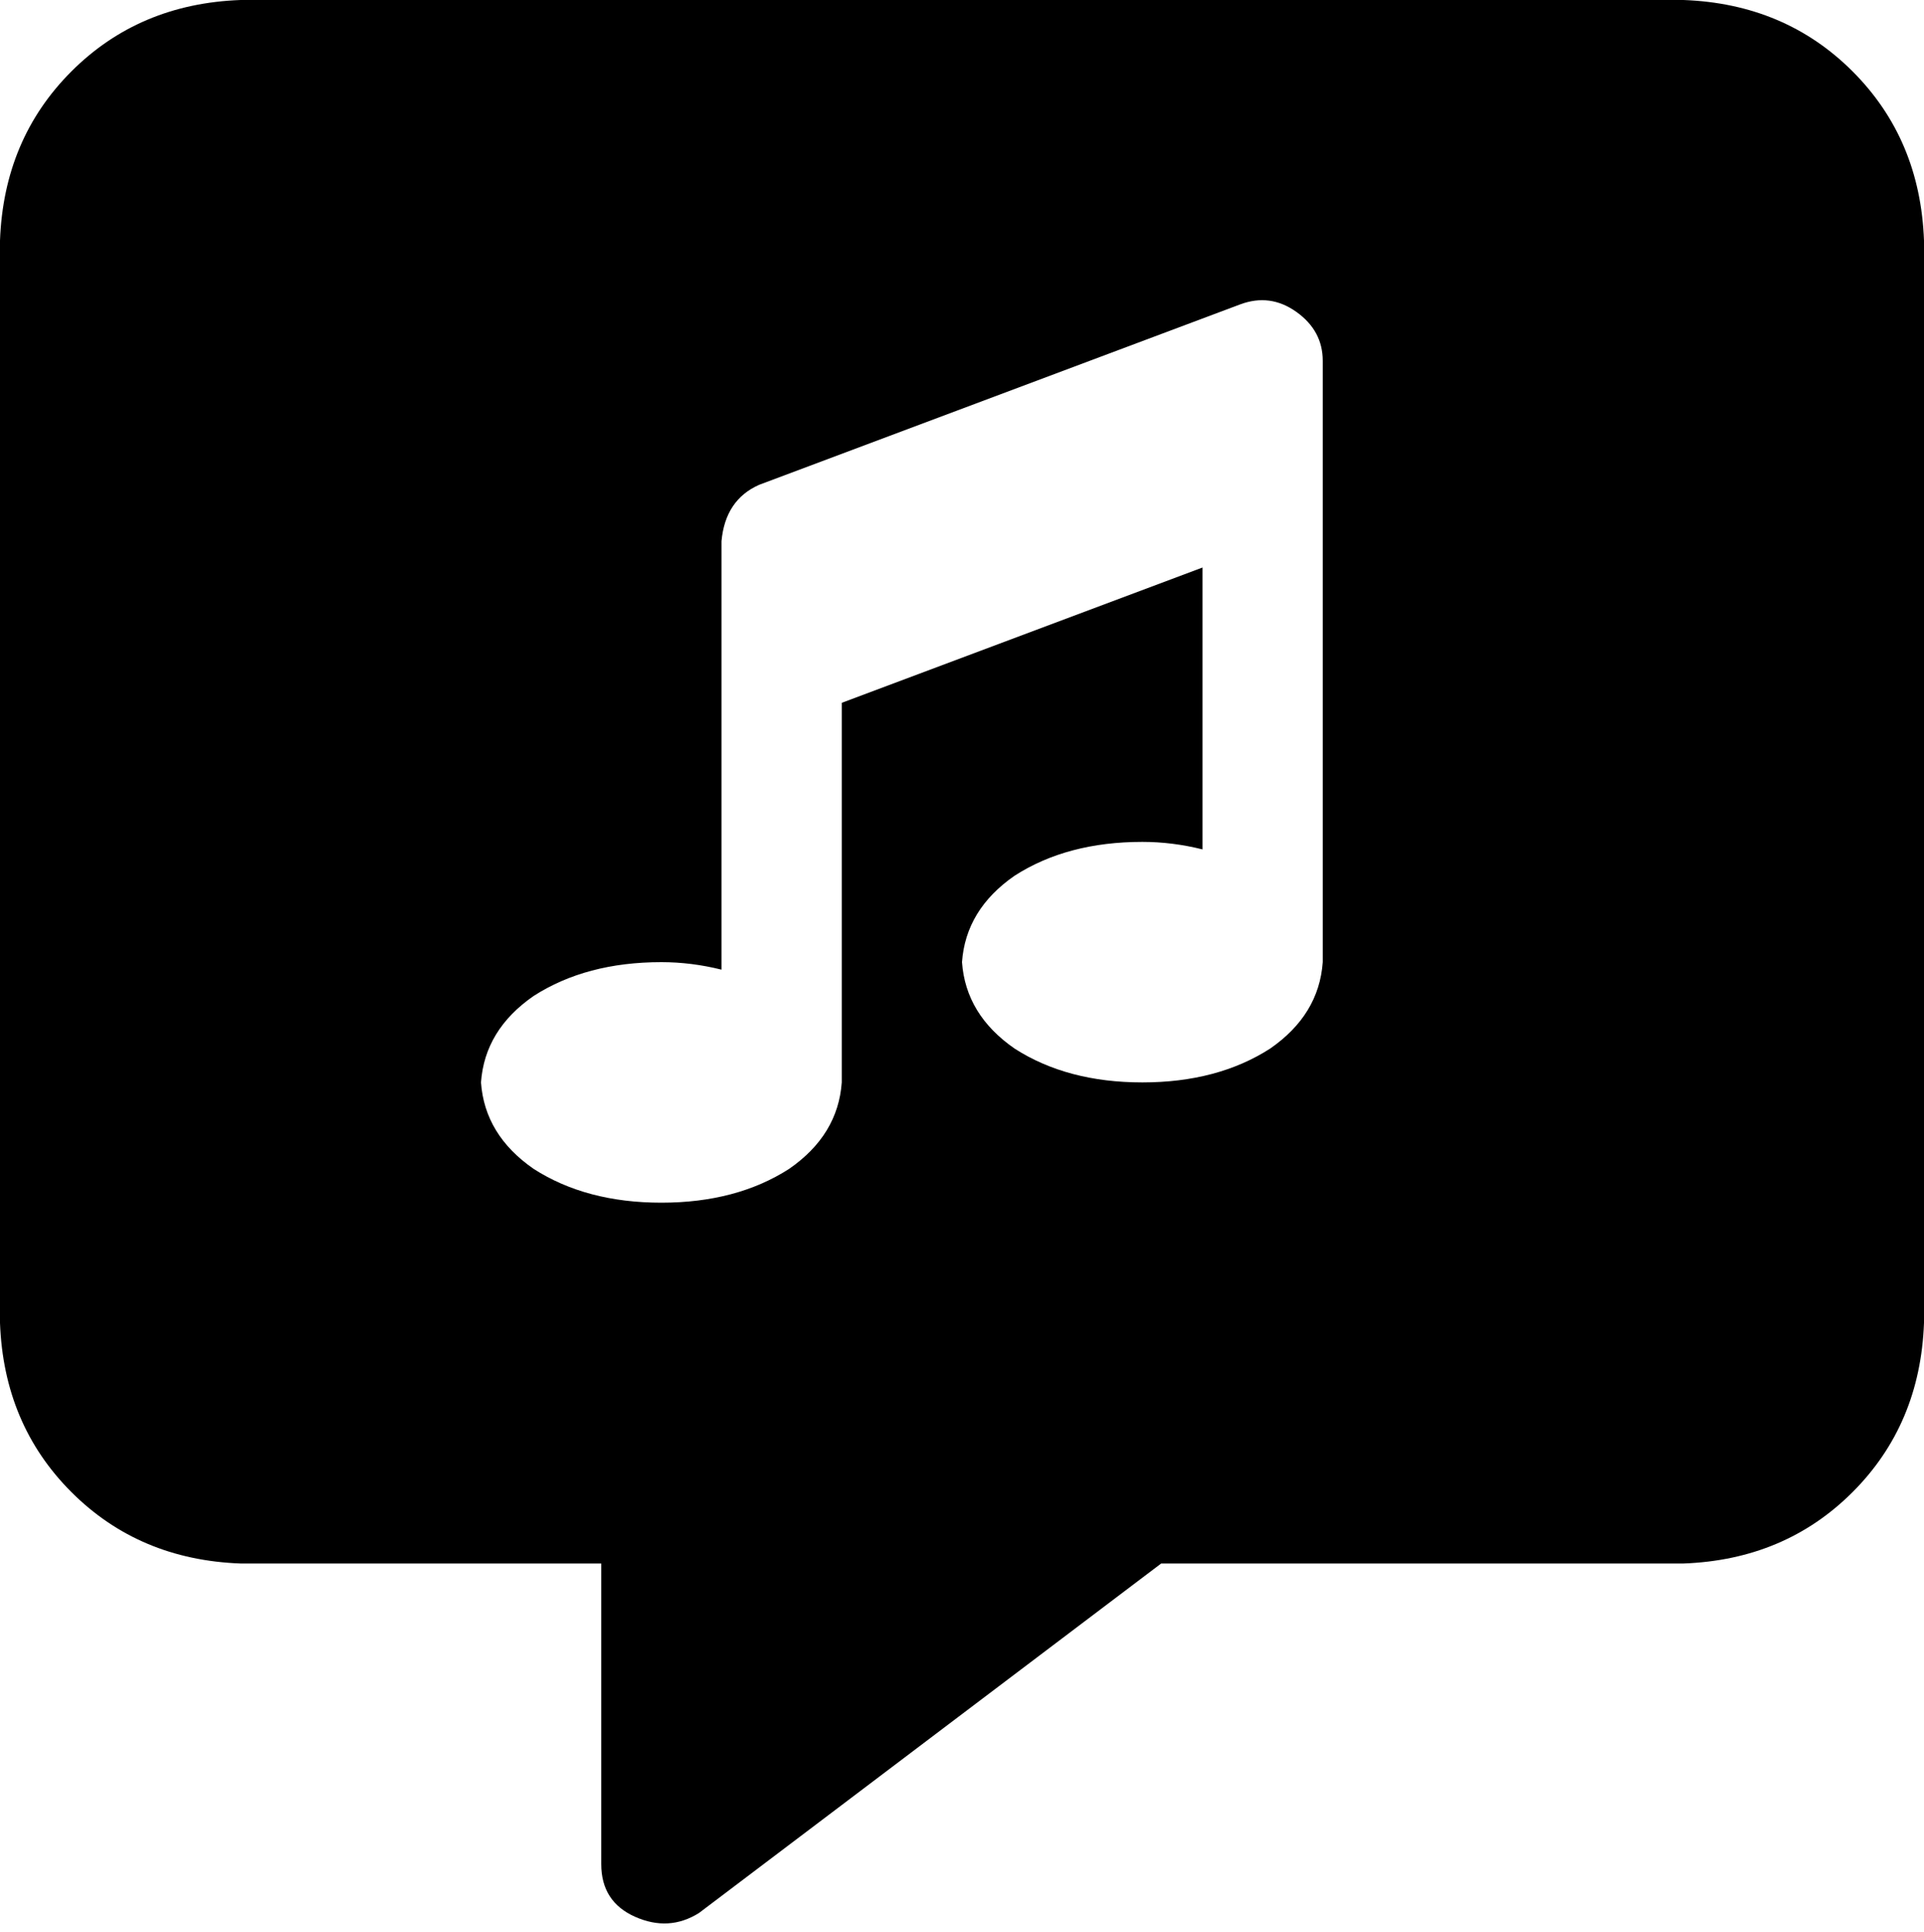 <svg xmlns="http://www.w3.org/2000/svg" viewBox="0 0 512 514">
  <path d="M 0 64 Q 1 37 19 19 L 19 19 L 19 19 Q 37 1 64 0 L 448 0 L 448 0 Q 475 1 493 19 Q 511 37 512 64 L 512 352 L 512 352 Q 511 379 493 397 Q 475 415 448 416 L 309 416 L 309 416 L 186 509 L 186 509 Q 178 514 169 510 Q 160 506 160 496 L 160 416 L 160 416 L 64 416 L 64 416 Q 37 415 19 397 Q 1 379 0 352 L 0 64 L 0 64 Z M 352 96 Q 352 88 345 83 Q 338 78 330 81 L 202 129 L 202 129 Q 193 133 192 144 L 192 176 L 192 176 L 192 258 L 192 258 Q 184 256 176 256 Q 156 256 142 265 Q 129 274 128 288 Q 129 302 142 311 Q 156 320 176 320 Q 196 320 210 311 Q 223 302 224 288 L 224 187 L 224 187 L 320 151 L 320 151 L 320 226 L 320 226 Q 312 224 304 224 Q 284 224 270 233 Q 257 242 256 256 Q 257 270 270 279 Q 284 288 304 288 Q 324 288 338 279 Q 351 270 352 256 L 352 128 L 352 128 L 352 96 L 352 96 Z" />
</svg>